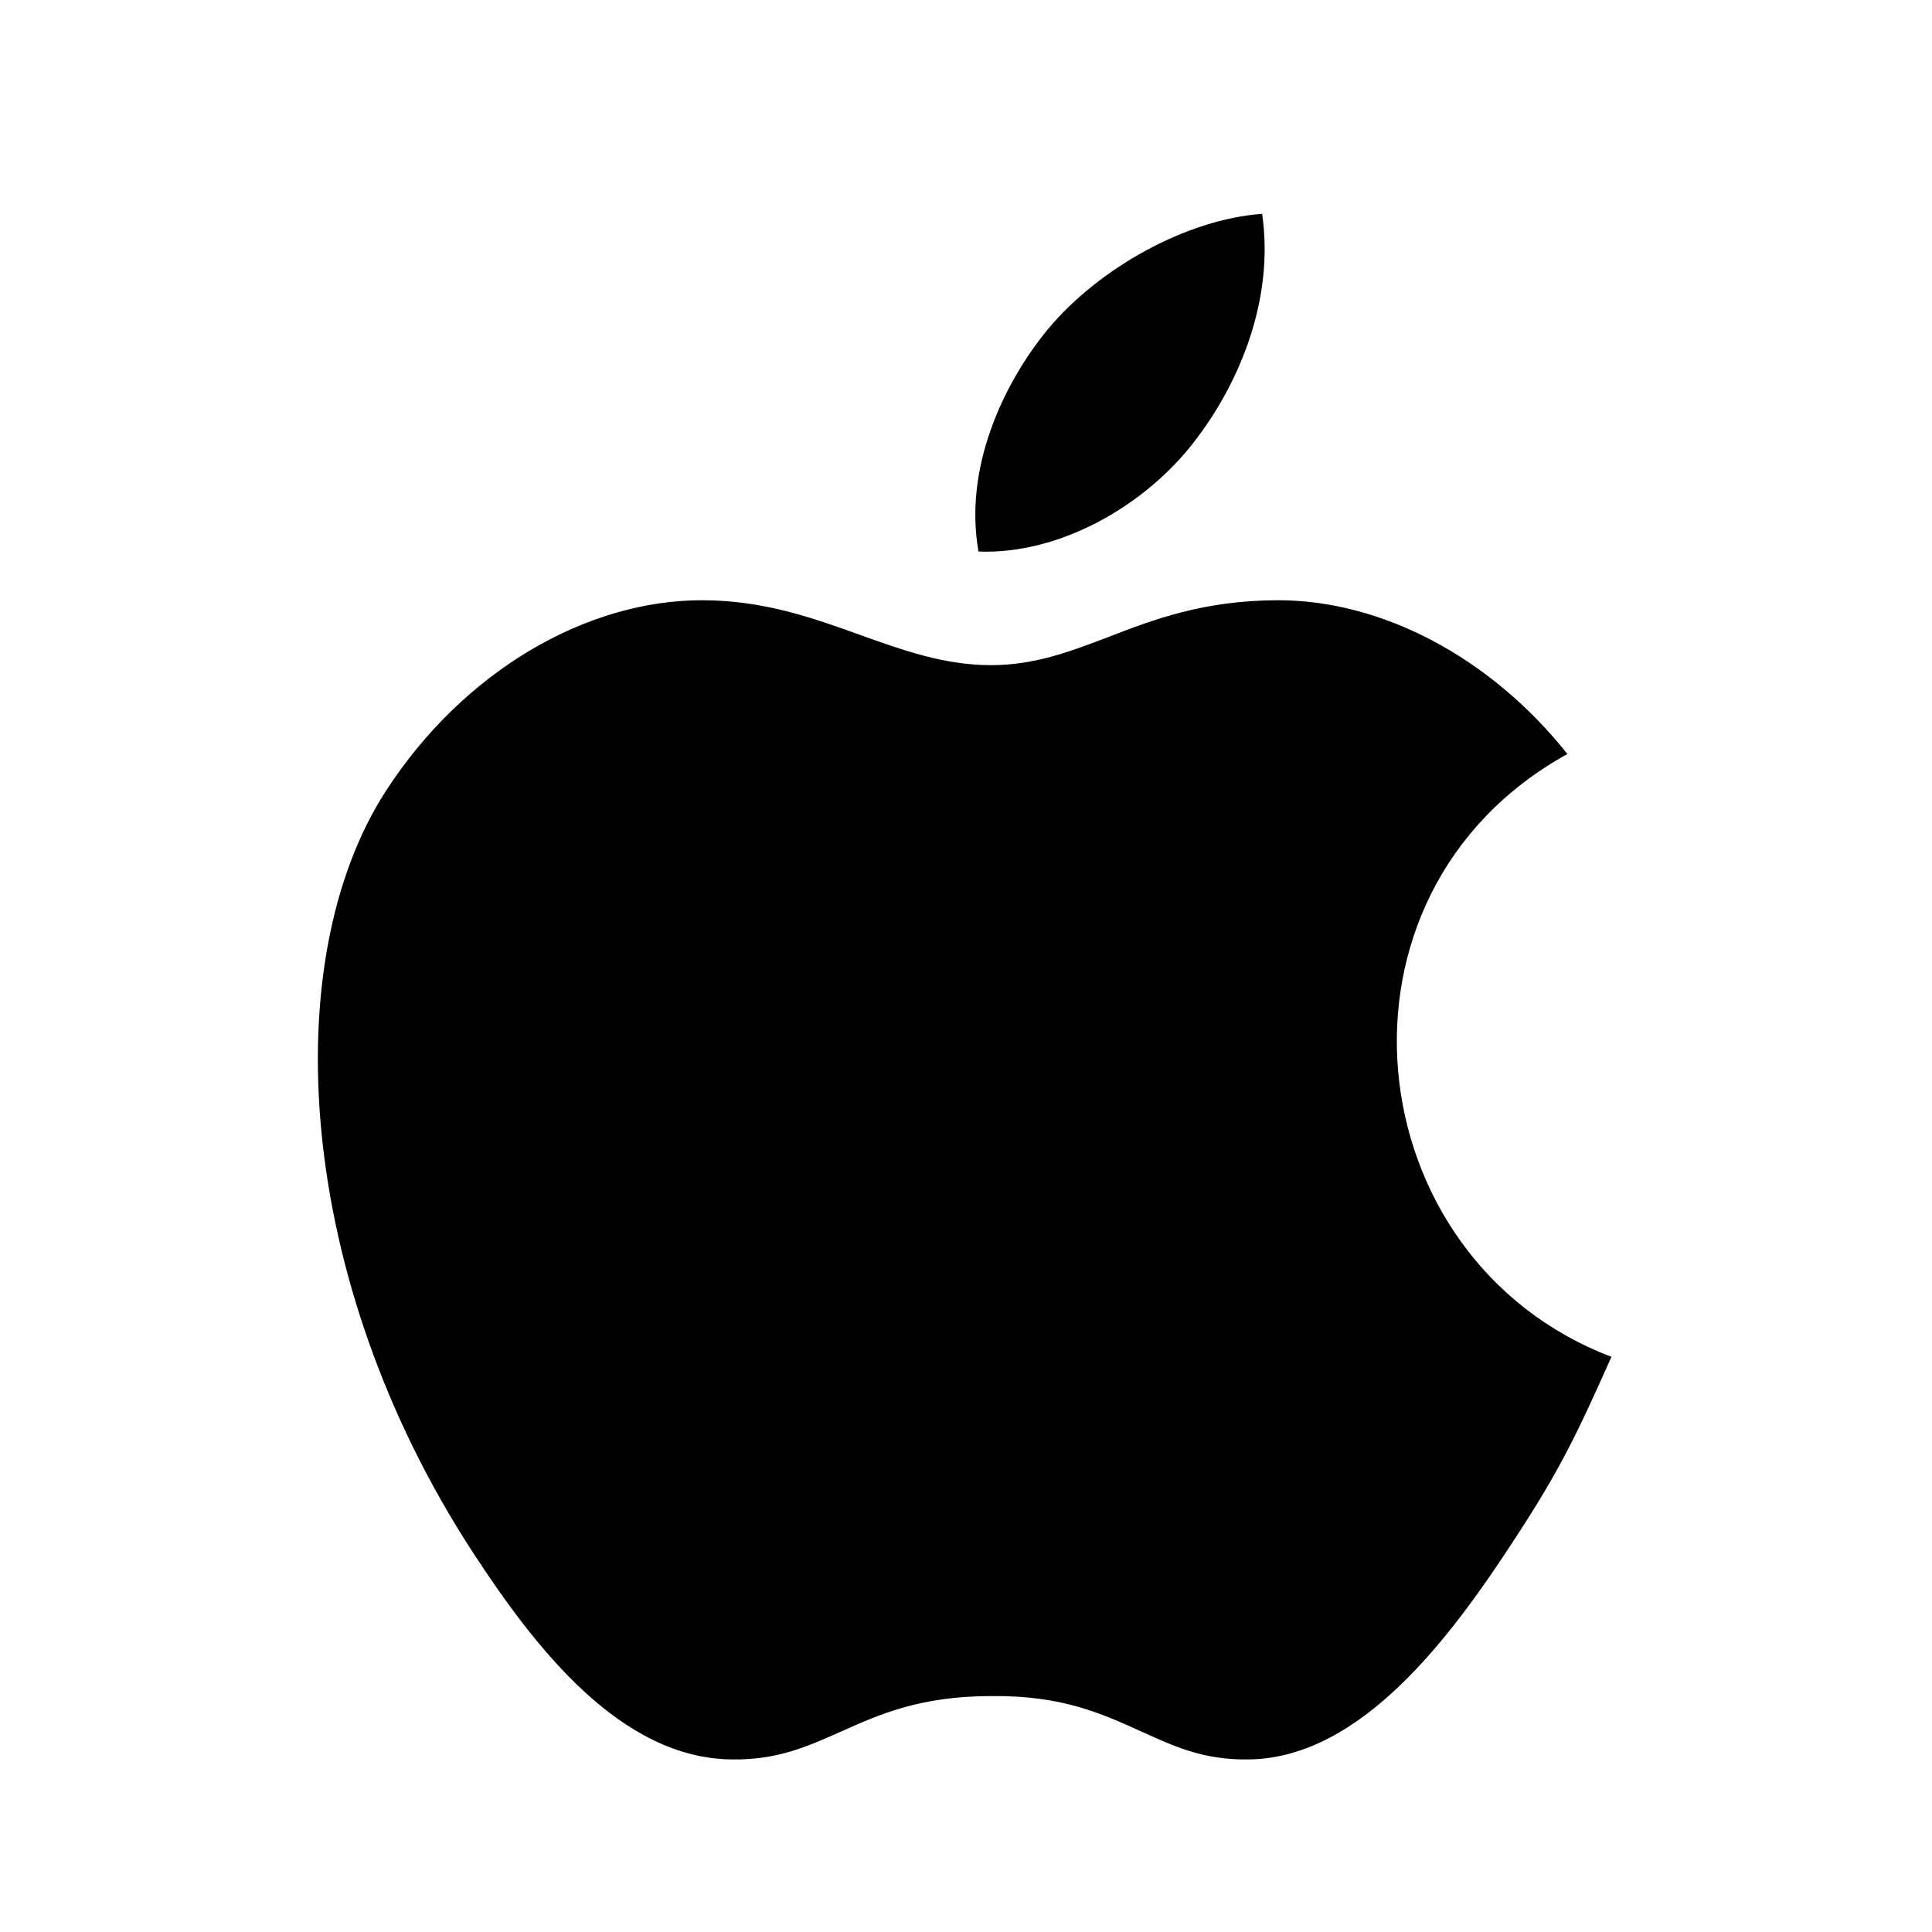 <svg width="25" height="25" viewBox="0 0 25 25" fill="none" xmlns="http://www.w3.org/2000/svg">
<path fill-rule="evenodd" clip-rule="evenodd" d="M19.592 19.927C20.182 19.027 20.402 18.567 20.852 17.557C17.532 16.297 17.002 11.567 20.282 9.757C19.282 8.497 17.872 7.767 16.542 7.767C15.582 7.767 14.922 8.017 14.332 8.247C13.832 8.437 13.382 8.607 12.822 8.607C12.222 8.607 11.692 8.417 11.132 8.217C10.522 7.997 9.882 7.767 9.082 7.767C7.592 7.767 6.002 8.677 4.992 10.237C3.572 12.437 3.822 16.557 6.112 20.077C6.932 21.337 8.032 22.747 9.462 22.767C10.062 22.777 10.452 22.597 10.882 22.407C11.372 22.187 11.902 21.947 12.832 21.947C13.762 21.937 14.282 22.187 14.772 22.407C15.192 22.597 15.572 22.777 16.162 22.767C17.612 22.747 18.772 21.187 19.592 19.927Z" fill="black"/>
<path fill-rule="evenodd" clip-rule="evenodd" d="M16.332 2.767C16.492 3.867 16.042 4.957 15.452 5.717C14.822 6.537 13.722 7.177 12.662 7.137C12.472 6.077 12.962 4.987 13.562 4.257C14.232 3.457 15.362 2.837 16.332 2.767Z" fill="black"/>
</svg>
